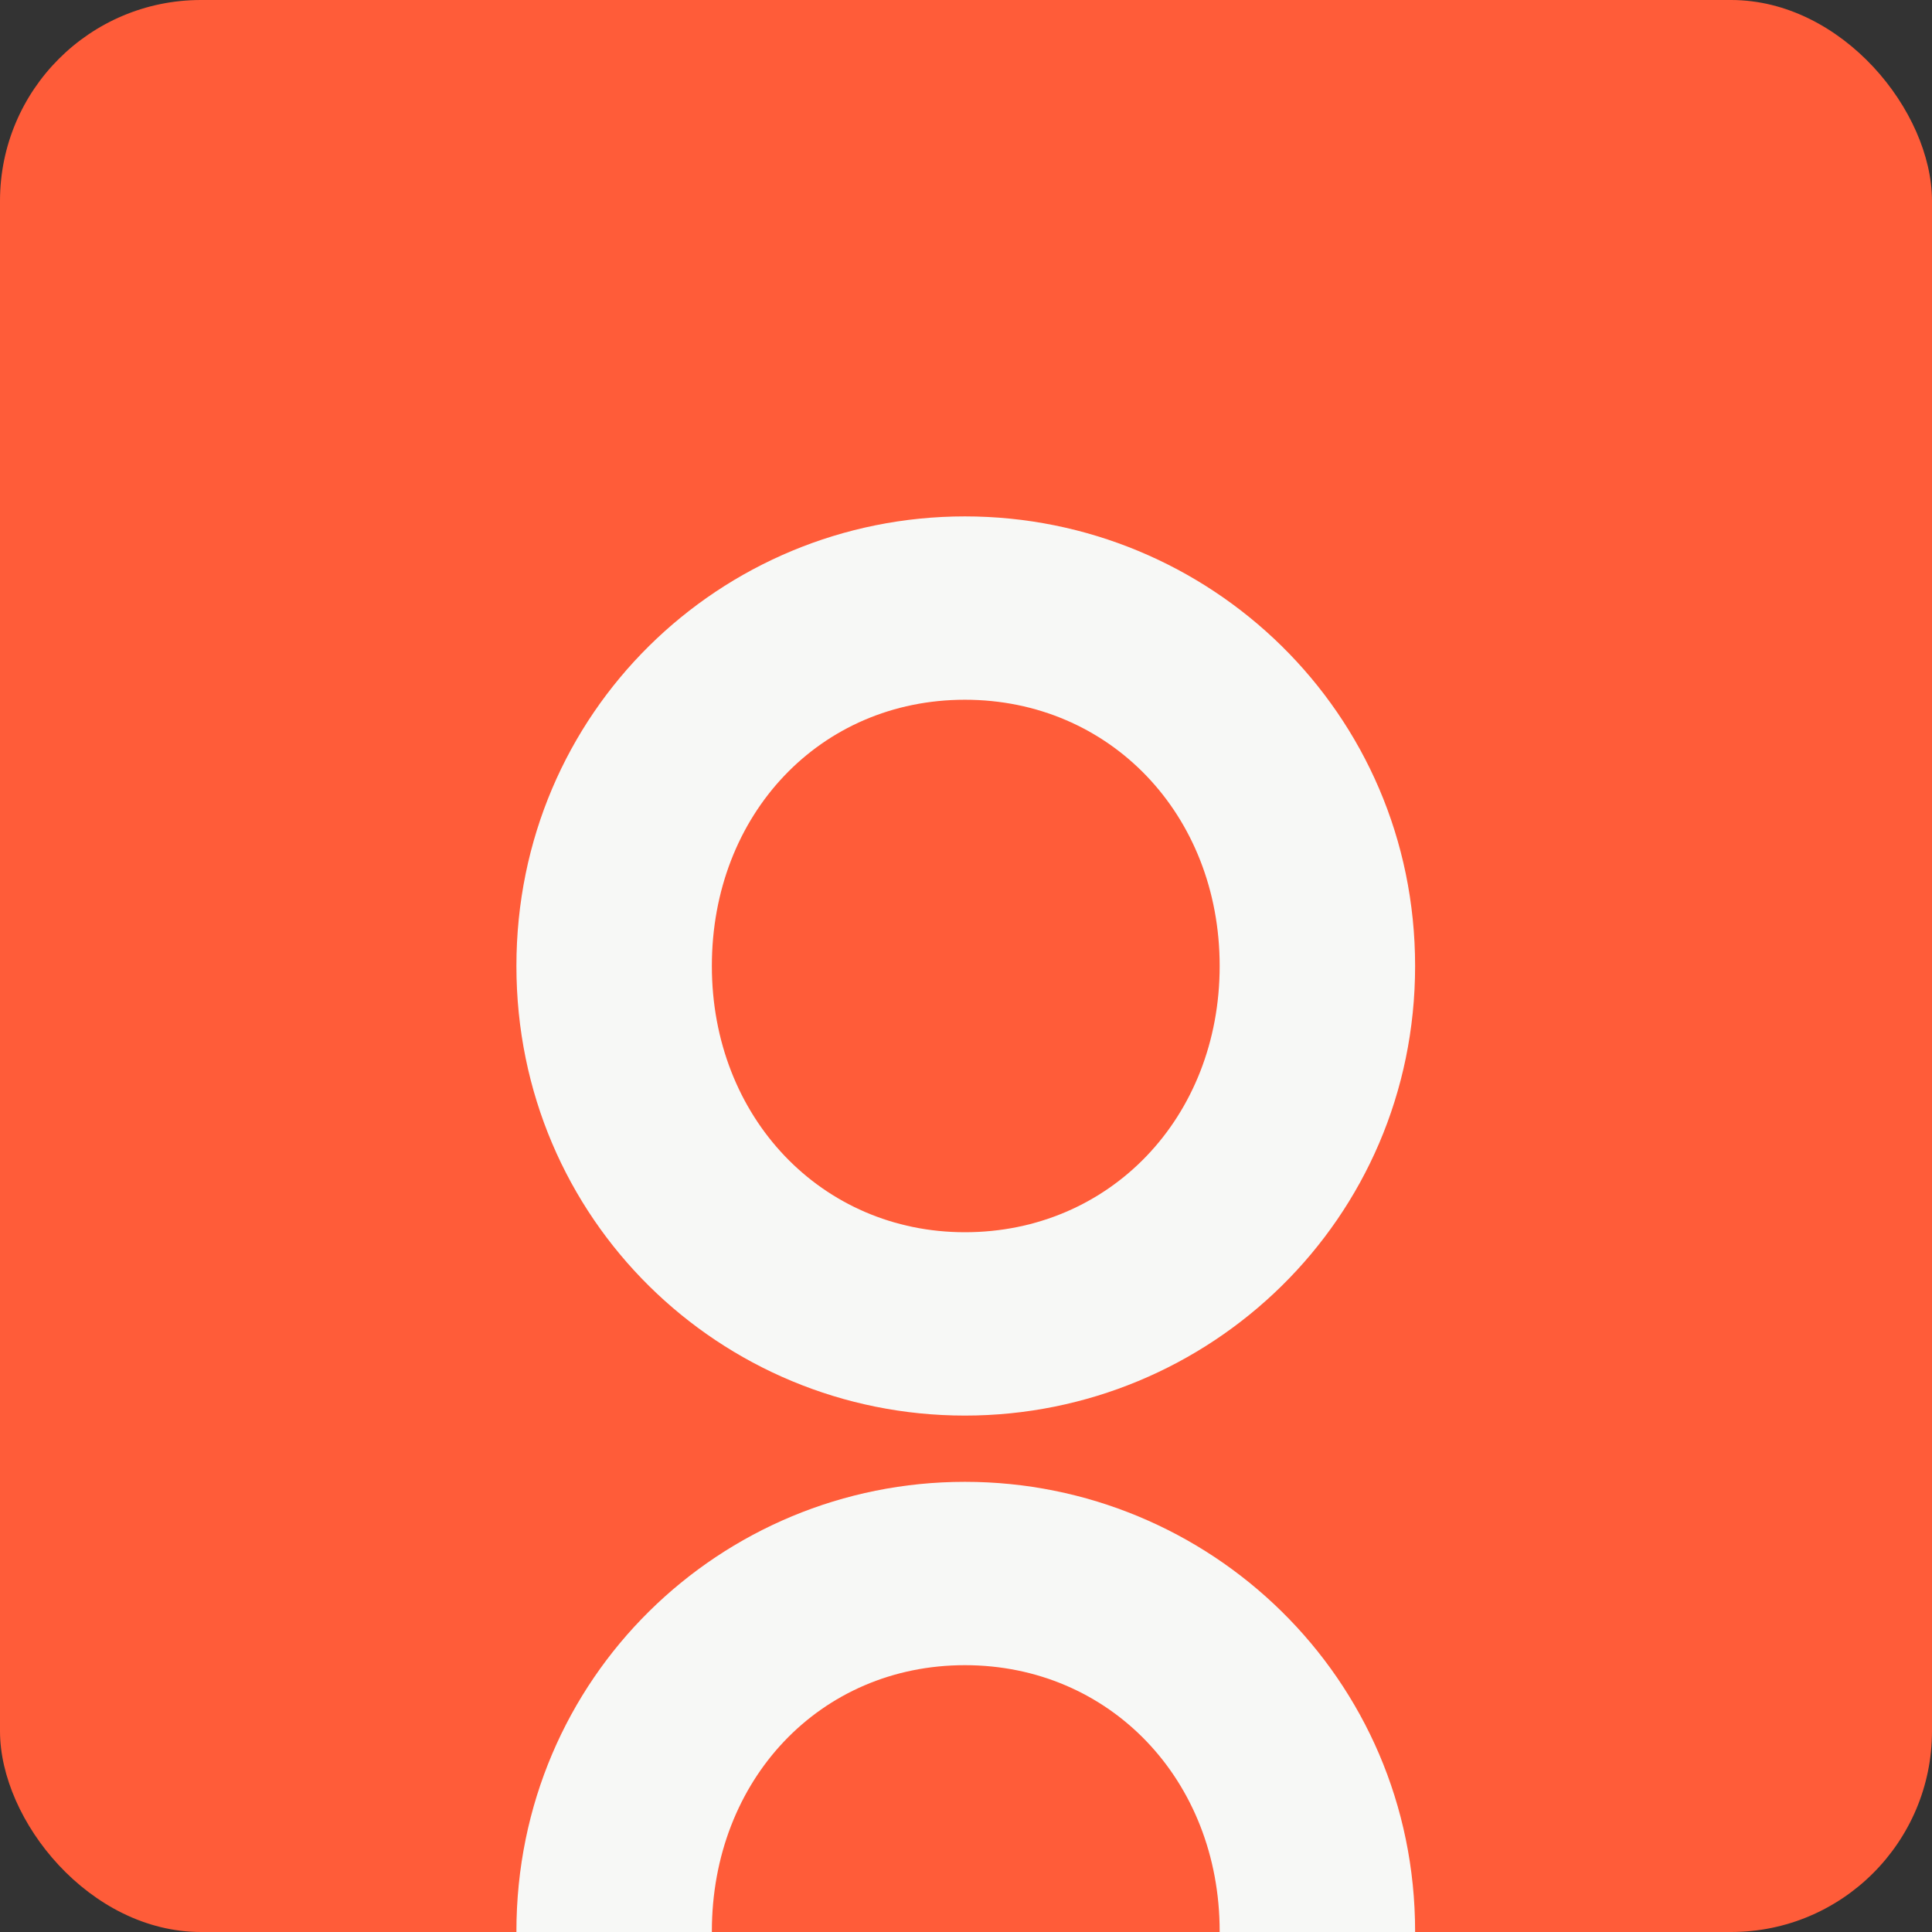 <svg width="256" height="256" viewBox="0 0 256 256" fill="none" xmlns="http://www.w3.org/2000/svg">
<rect x="0" y="0" width="256" height="256" fill="#333333" stroke="none"/>
<g clip-path="url(#clip0_1650_1021)">
<rect width="256" height="256" rx="26.625" fill="#FF5C39"/>
<path d="M127.855 68.425C160.226 68.425 187.509 94.362 187.509 127.999C187.509 161.635 160.226 187.572 127.855 187.572C95.483 187.572 68.427 161.635 68.427 127.999C68.427 94.362 95.483 68.425 127.855 68.425ZM127.855 163.277C147.051 163.277 161.612 148.094 161.612 127.999C161.612 107.903 147.039 92.72 127.855 92.72C108.671 92.72 94.325 107.903 94.325 127.999C94.325 148.094 108.898 163.277 127.855 163.277Z" fill="#F7F8F6"/>
<path d="M127.855 196.35C160.226 196.35 187.509 222.287 187.509 255.924C187.509 289.561 160.226 315.497 127.855 315.497C95.483 315.497 68.427 289.561 68.427 255.924C68.427 222.287 95.483 196.35 127.855 196.35ZM127.855 291.202C147.051 291.202 161.612 276.019 161.612 255.924C161.612 235.828 147.039 220.645 127.855 220.645C108.671 220.645 94.325 235.828 94.325 255.924C94.325 276.019 108.898 291.202 127.855 291.202Z" fill="#F7F8F6"/>
</g>
<defs>
<clipPath id="clip0_1650_1021">
<rect width="256" height="256" rx="26.625" fill="white"/>
</clipPath>
</defs>
</svg>
